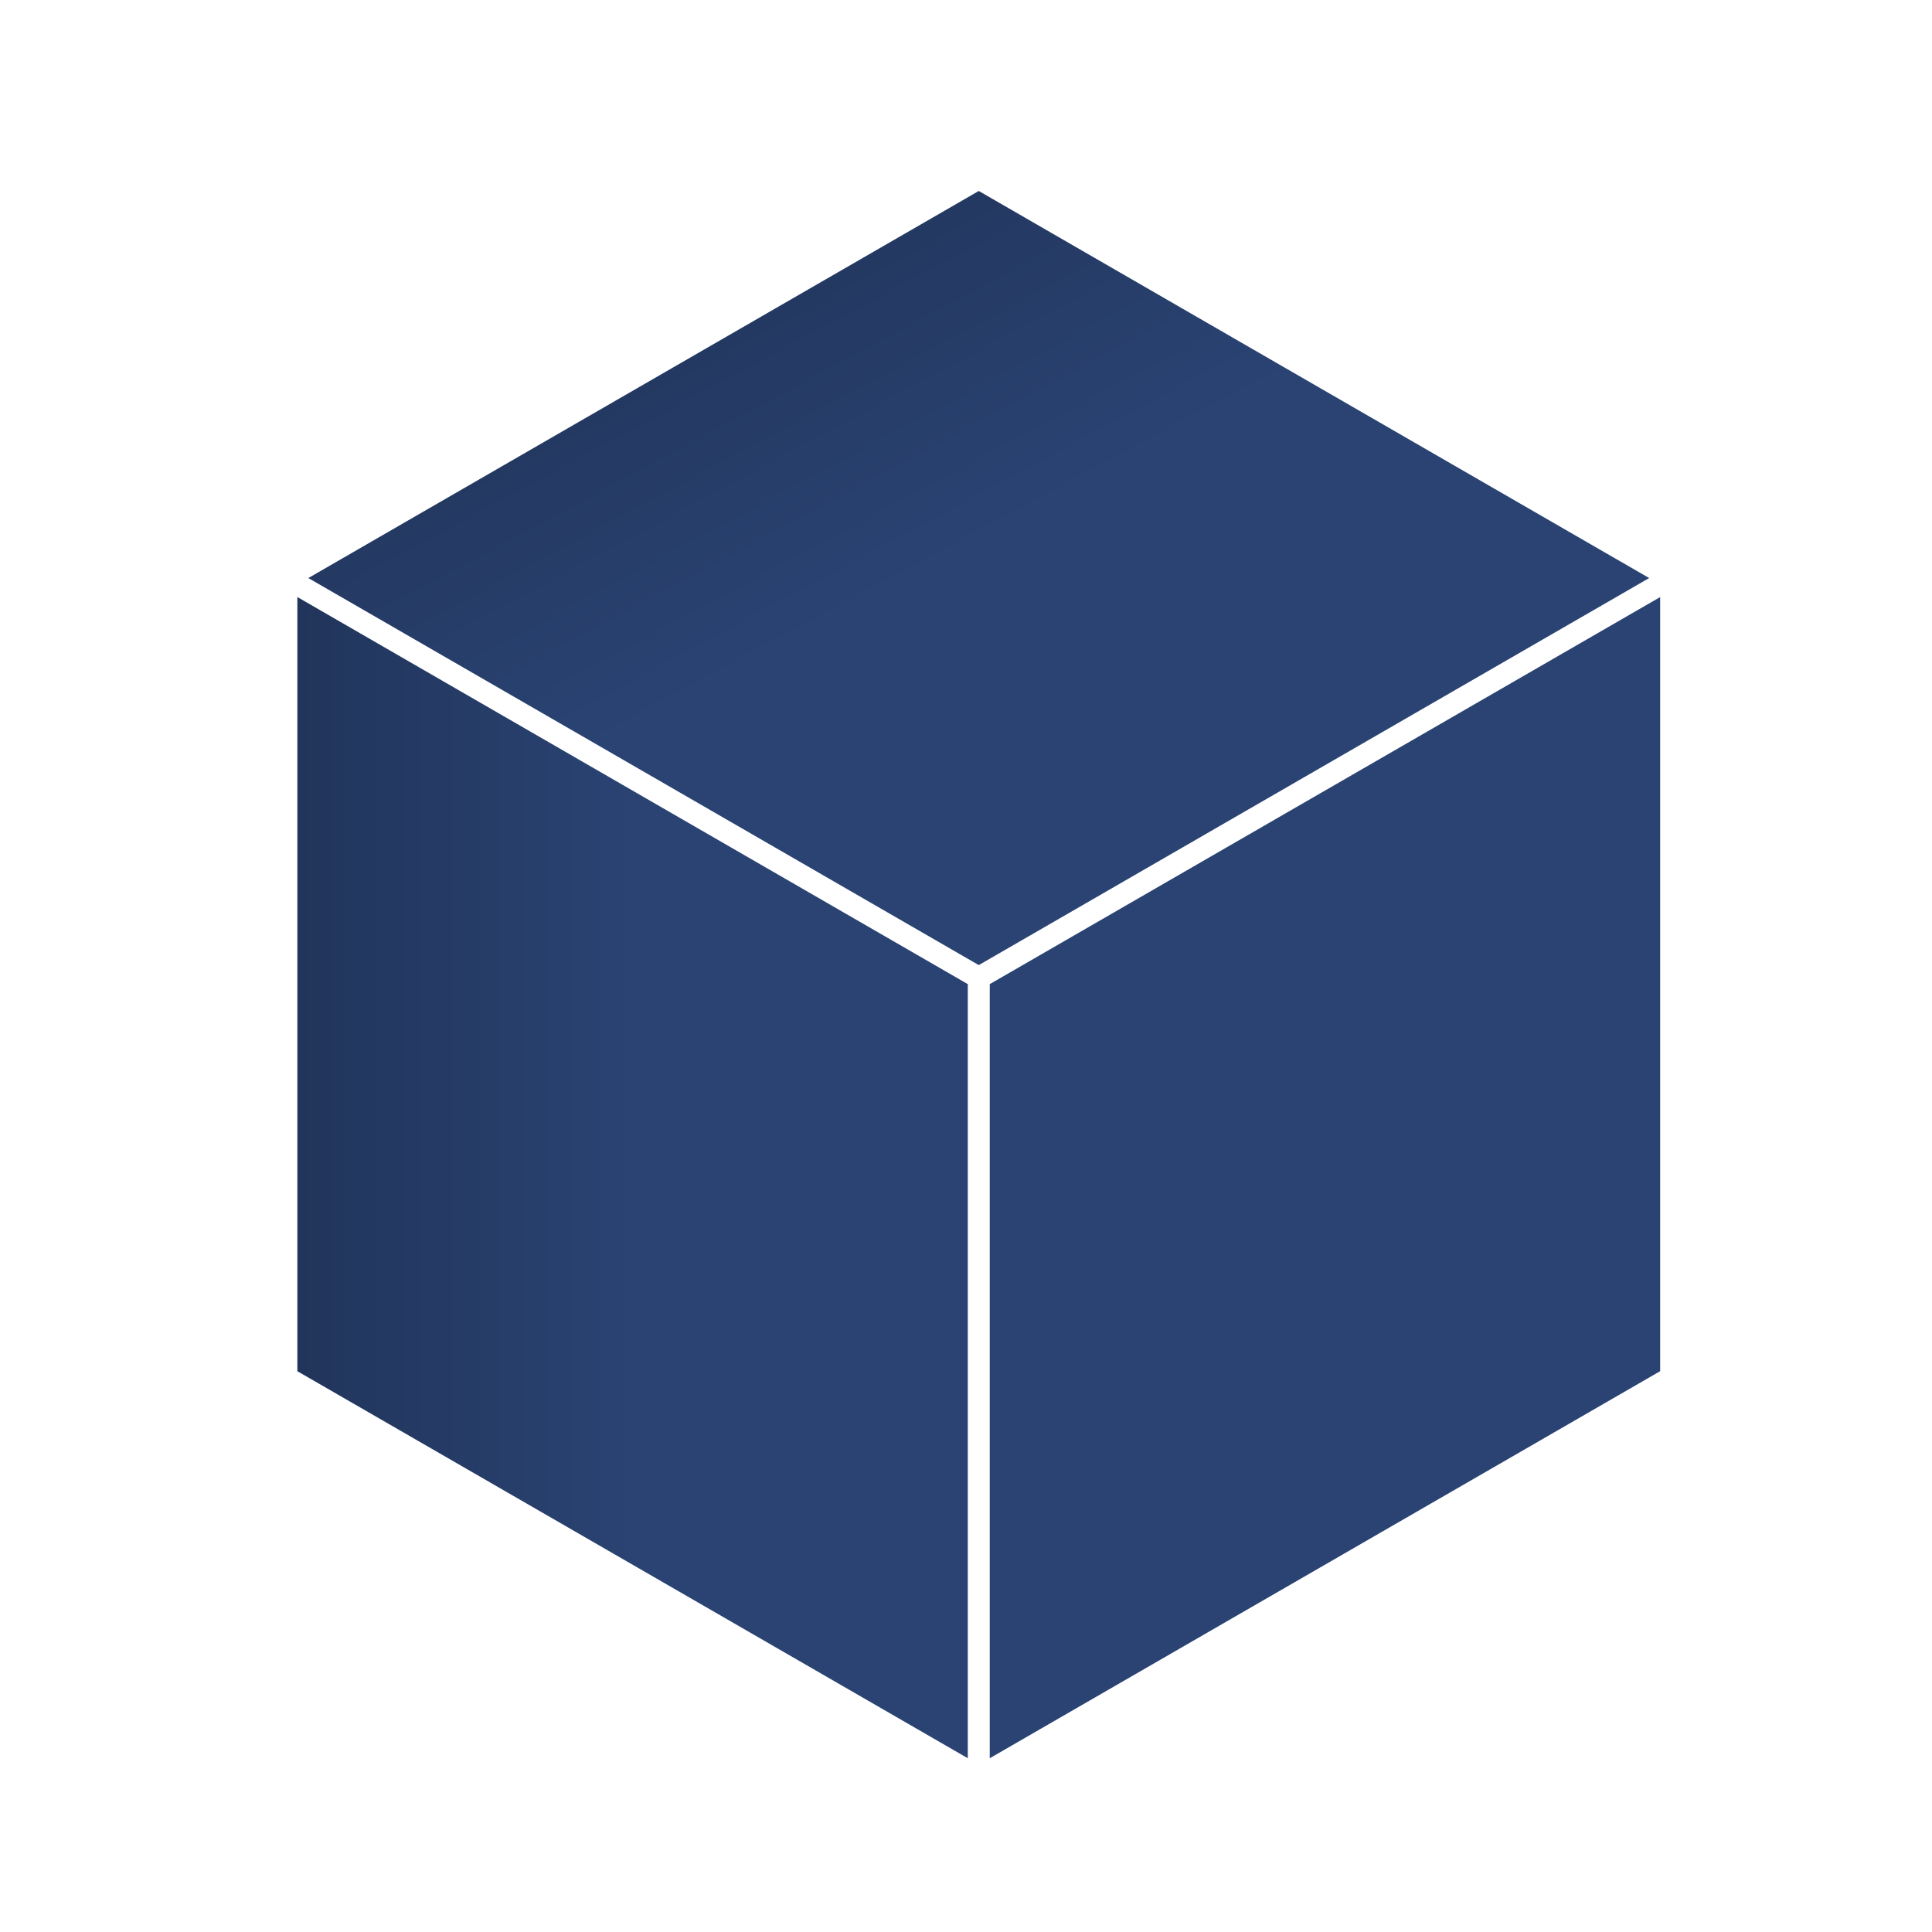 <?xml version="1.0" encoding="UTF-8" standalone="no"?>
<!-- Created with Inkscape (http://www.inkscape.org/) -->

<svg
   xmlns:dc="http://purl.org/dc/elements/1.1/"
   xmlns:cc="http://creativecommons.org/ns#"
   xmlns:rdf="http://www.w3.org/1999/02/22-rdf-syntax-ns#"
   xmlns:svg="http://www.w3.org/2000/svg"
   xmlns="http://www.w3.org/2000/svg"
   version="1.1"
   width="600"
   height="600"
   viewBox="0 0 600 600"
   id="Layer_1"
   xml:space="preserve"><defs
     id="defs33" /><switch
     id="switch3"><g
       id="g7"><g
         id="g9"><polygon
           points="303.965,59.314 95.767,179.517 303.965,299.719 512.162,179.517 "
           id="polygon11"
           style="fill:#2a4373" /><polygon
           points="92.354,425.832 300.555,546.036 300.555,305.629 92.354,185.426 "
           id="polygon13"
           style="fill:#2a4373" /><linearGradient
           x1="-7.647"
           y1="365.731"
           x2="200.555"
           y2="365.731"
           id="SVGID_1_"
           gradientUnits="userSpaceOnUse"><stop
             id="stop16"
             style="stop-color:#000000;stop-opacity:0.33"
             offset="0.184" /><stop
             id="stop18"
             style="stop-color:#000000;stop-opacity:0"
             offset="0.984" /></linearGradient><polygon
           points="92.354,425.832 300.555,546.036 300.555,305.629 92.354,185.426 "
           id="polygon20"
           style="fill:url(#SVGID_1_)" /><polygon
           points="307.376,546.036 515.575,425.832 515.575,185.426 307.376,305.629 "
           id="polygon22"
           style="fill:#2a4373" /><linearGradient
           x1="179.464"
           y1="-52.097"
           x2="301.41"
           y2="174.764"
           id="SVGID_2_"
           gradientUnits="userSpaceOnUse"><stop
             id="stop25"
             style="stop-color:#000000;stop-opacity:0.33"
             offset="0.184" /><stop
             id="stop27"
             style="stop-color:#000000;stop-opacity:0"
             offset="0.984" /></linearGradient><polygon
           points="303.965,59.314 95.767,179.517 303.965,299.719 512.162,179.517 "
           id="polygon29"
           style="fill:url(#SVGID_2_)" /></g></g></switch></svg>